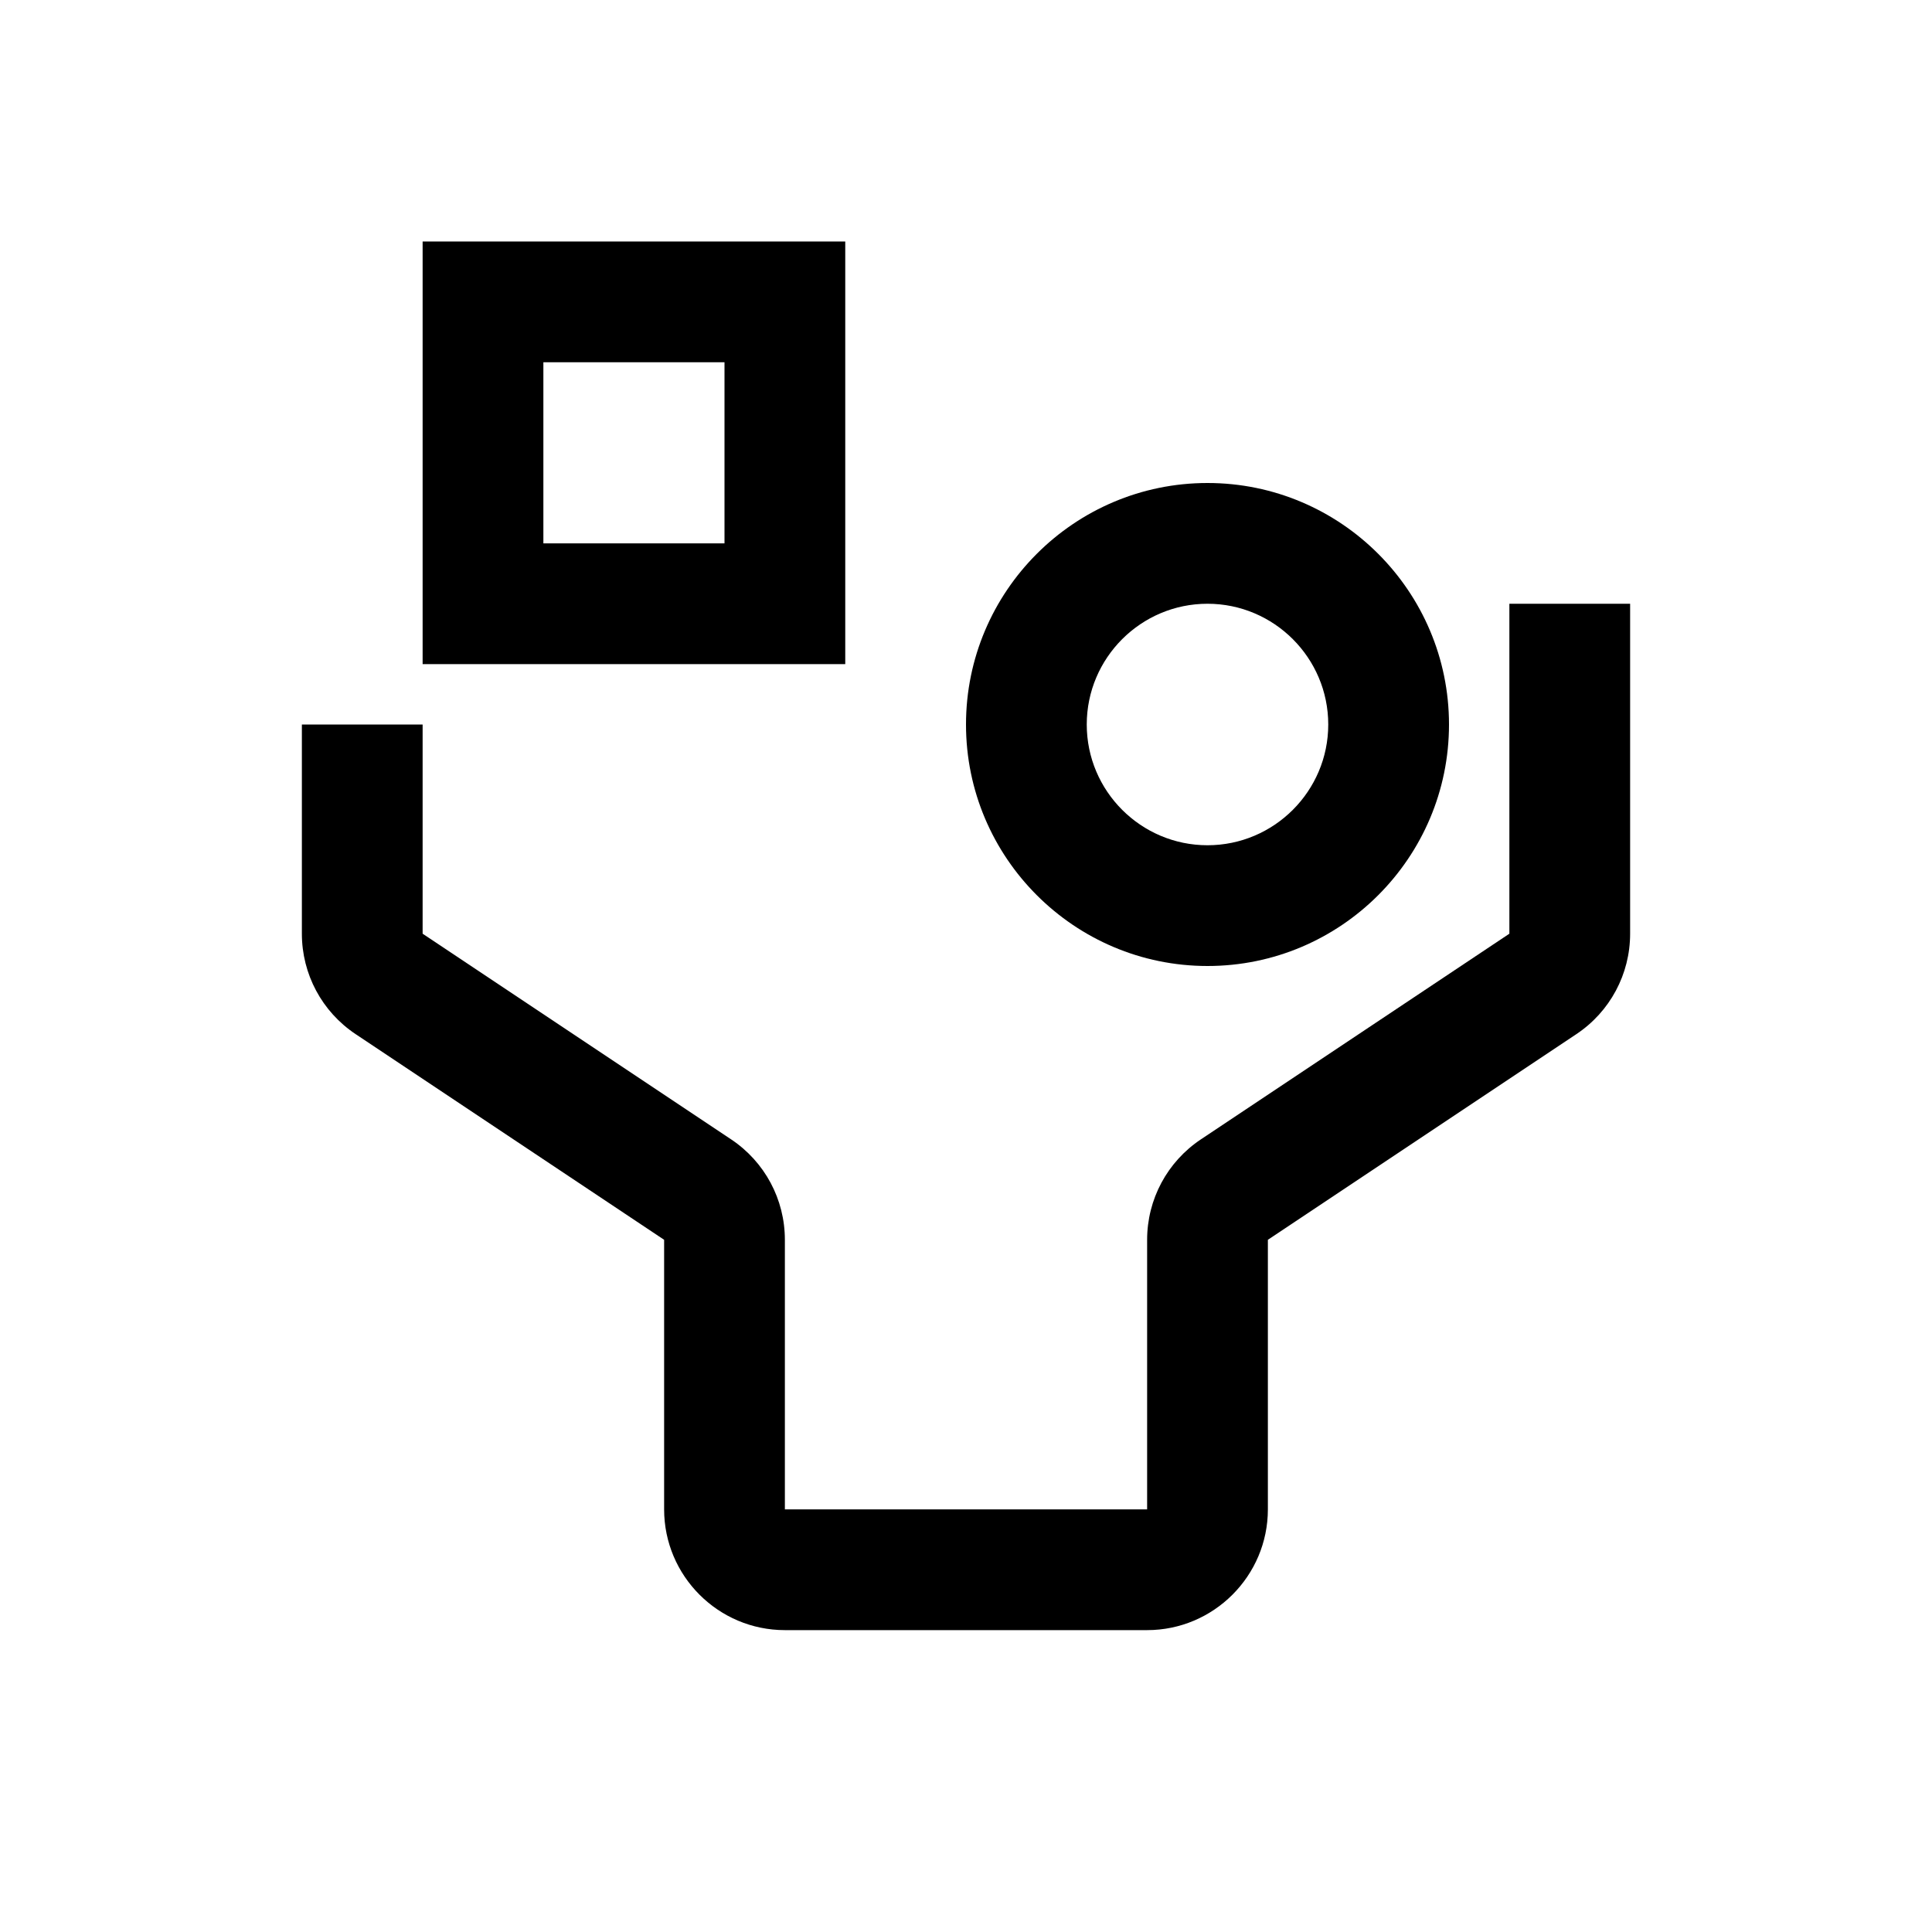 <svg width="32" height="32" viewBox="0 0 32 32" fill="none" xmlns="http://www.w3.org/2000/svg">
<path d="M20 16C17.794 16 16 14.206 16 12C16 9.794 17.794 8 20 8C22.206 8 24 9.794 24 12C24 14.206 22.206 16 20 16ZM20 10C18.898 10 18 10.897 18 12C18 13.103 18.898 14 20 14C21.102 14 22 13.103 22 12C22 10.897 21.102 10 20 10Z" fill="black"/>
<path d="M14 11H7V4H14V11ZM9 9H12V6H9V9Z" fill="black"/>
<path d="M19 27H13C11.897 27 11 26.102 11 25V20.535L5.891 17.129C5.333 16.757 5 16.135 5 15.465V12H7V15.465L12.109 18.871C12.667 19.243 13 19.865 13 20.535V25H19V20.535C19 19.865 19.333 19.243 19.891 18.871L25 15.465V10H27V15.465C27 16.135 26.667 16.757 26.109 17.129L21 20.535V25C21 26.102 20.102 27 19 27Z" fill="black"/>
</svg>
